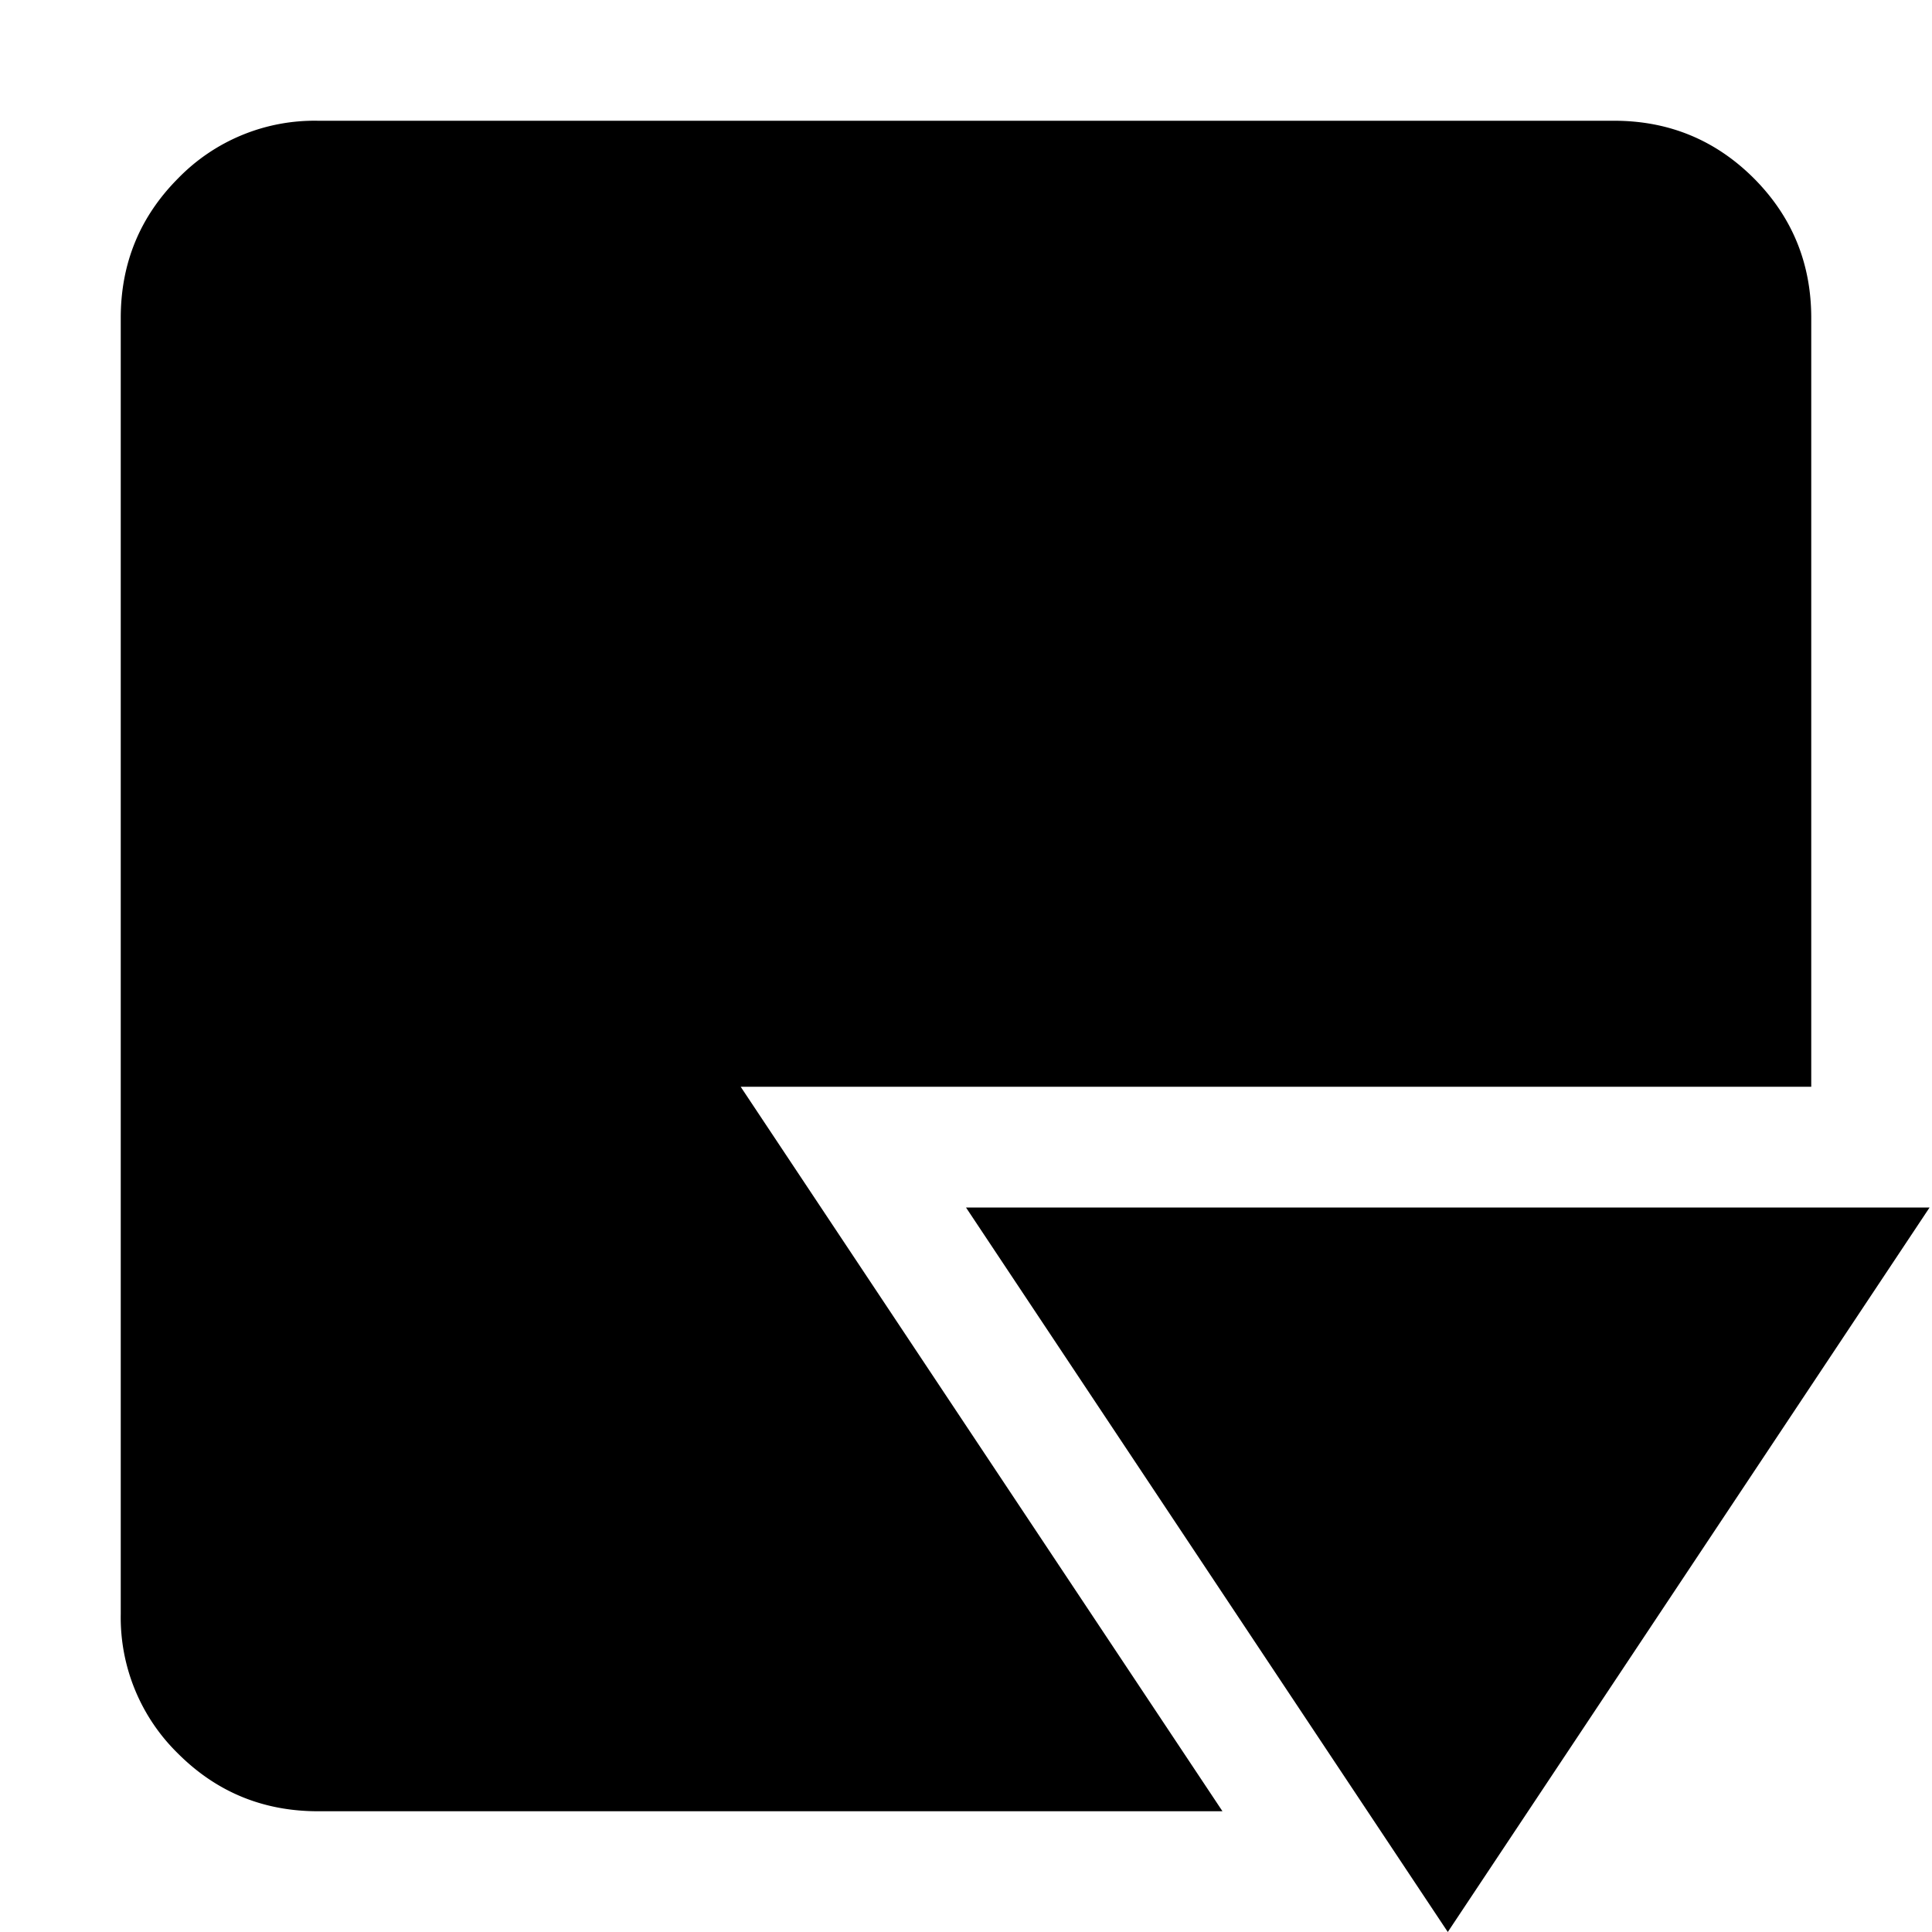 <svg xmlns="http://www.w3.org/2000/svg" width="16" height="16" fill="currentColor" viewBox="0 0 16 16">
  <path fill-rule="evenodd" d="M2.633 15c-.453 0-.839-.159-1.157-.476A1.575 1.575 0 0 1 1 13.367V2.633c0-.453.159-.839.476-1.157A1.575 1.575 0 0 1 2.633 1h10.734c.453 0 .839.159 1.157.476.317.318.476.704.476 1.157V9H6.134l3.99 6h-7.49ZM8 10l3.99 6 3.99-6H8Z" clip-rule="evenodd"/>
</svg>
